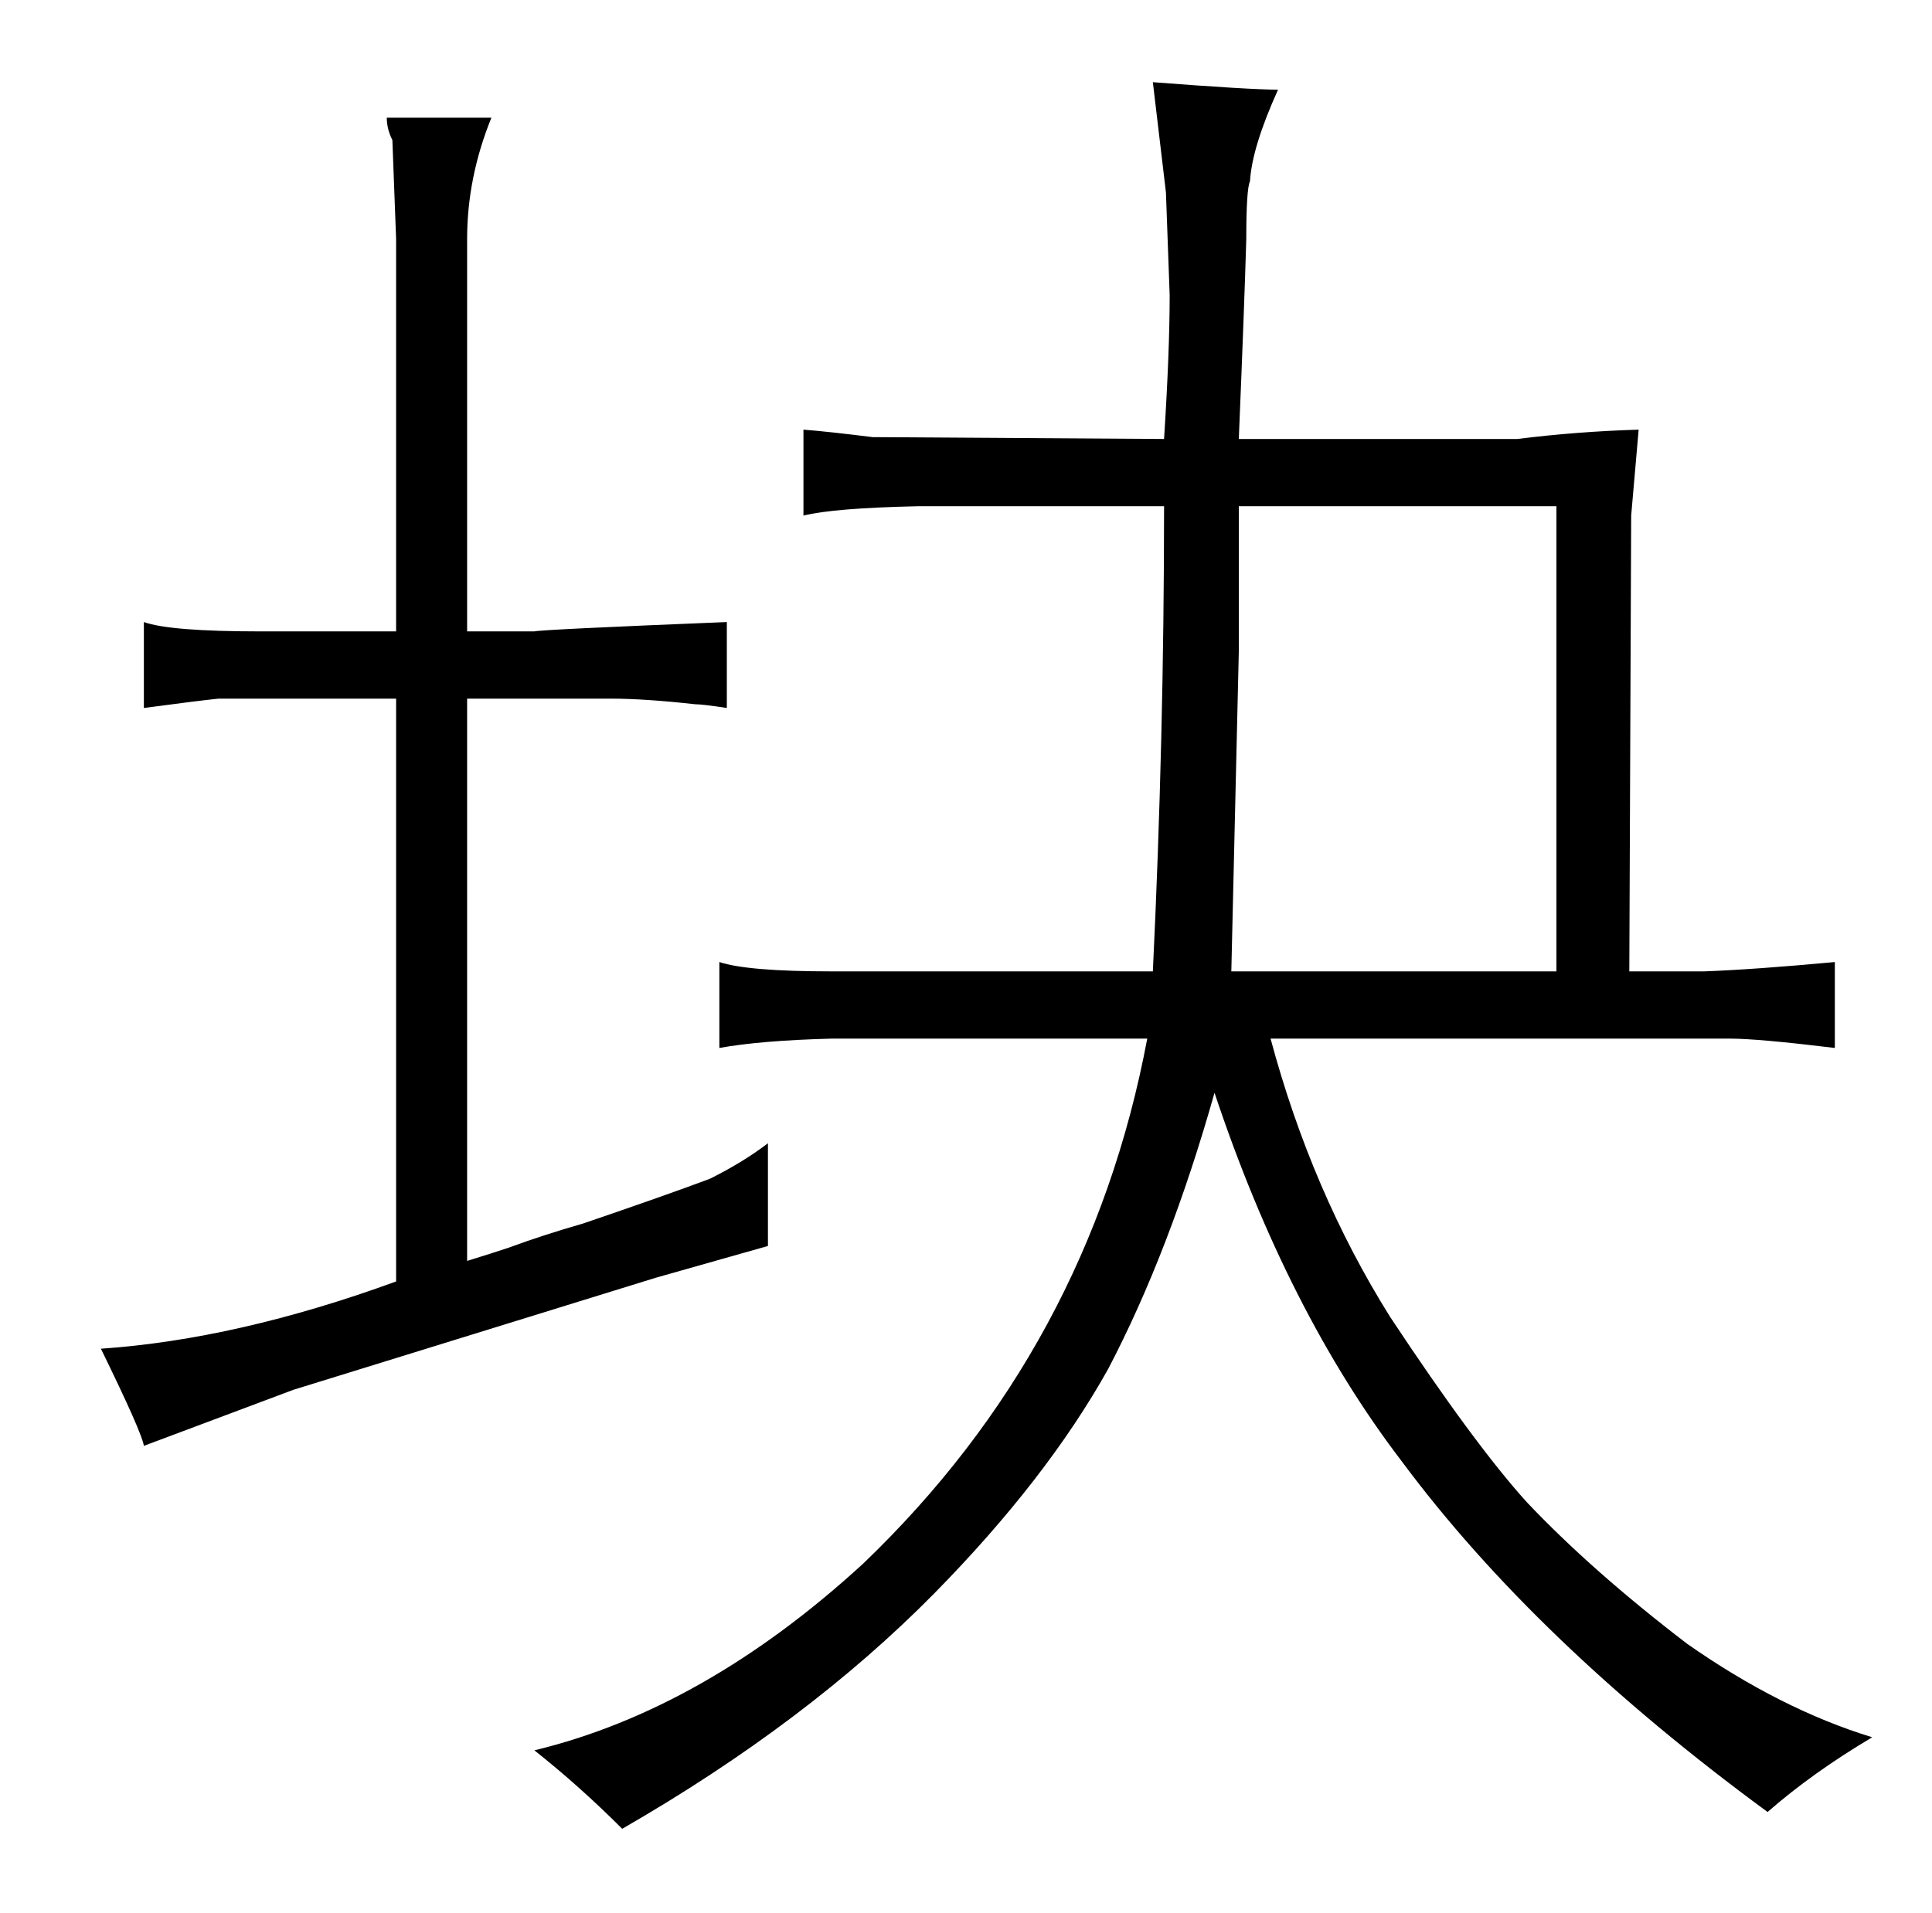 <?xml version="1.0" standalone="no"?>
<!DOCTYPE svg PUBLIC "-//W3C//DTD SVG 1.1//EN" "http://www.w3.org/Graphics/SVG/1.1/DTD/svg11.dtd" >
<svg xmlns="http://www.w3.org/2000/svg" xmlns:xlink="http://www.w3.org/1999/xlink" version="1.1" viewBox="-10 0 1034 1024">
  <g transform="matrix(1 0 0 -1 0 820)">
   <path fill="currentColor"
d="M202 446v-312q-85 -31 -158 -36q22 -45 23 -52l80 30l194 60l60 17v55q-13 -10 -31 -19q-24 -9 -68 -24q-21 -6 -40 -13q-9 -3 -22 -7v301h77q18 0 45 -3q4 0 17 -2v46q-99 -4 -103 -5h-36v210q0 33 13 65h-56q0 -6 3 -12q1 -27 2 -53v-210h-73q-48 0 -62 5v-46
q30 4 40 5h95zM916 264q15 0 56 -5v46q-43 -4 -70 -5h-40l1 244l4 46q-33 -1 -65 -5h-149q3 72 4 107q0 27 2 31q1 18 15 49q-15 0 -67 4l7 -59q1 -27 2 -55q0 -30 -3 -77l-156 1q-24 3 -37 4v-46q16 4 61 5h132q0 -124 -6 -249h-172q-45 0 -60 5v-46q22 4 60 5h169
q-31 -165 -152 -281q-85 -78 -176 -100q24 -19 47 -42q99 57 167 126q60 61 93 120q33 63 57 148q39 -117 100 -197q72 -97 196 -188q24 21 56 40q-49 15 -99 50q-51 39 -86 76q-28 31 -73 99q-42 67 -64 149h246zM649 300l4 171v78h170v-249h-174z" />
  </g>

</svg>
